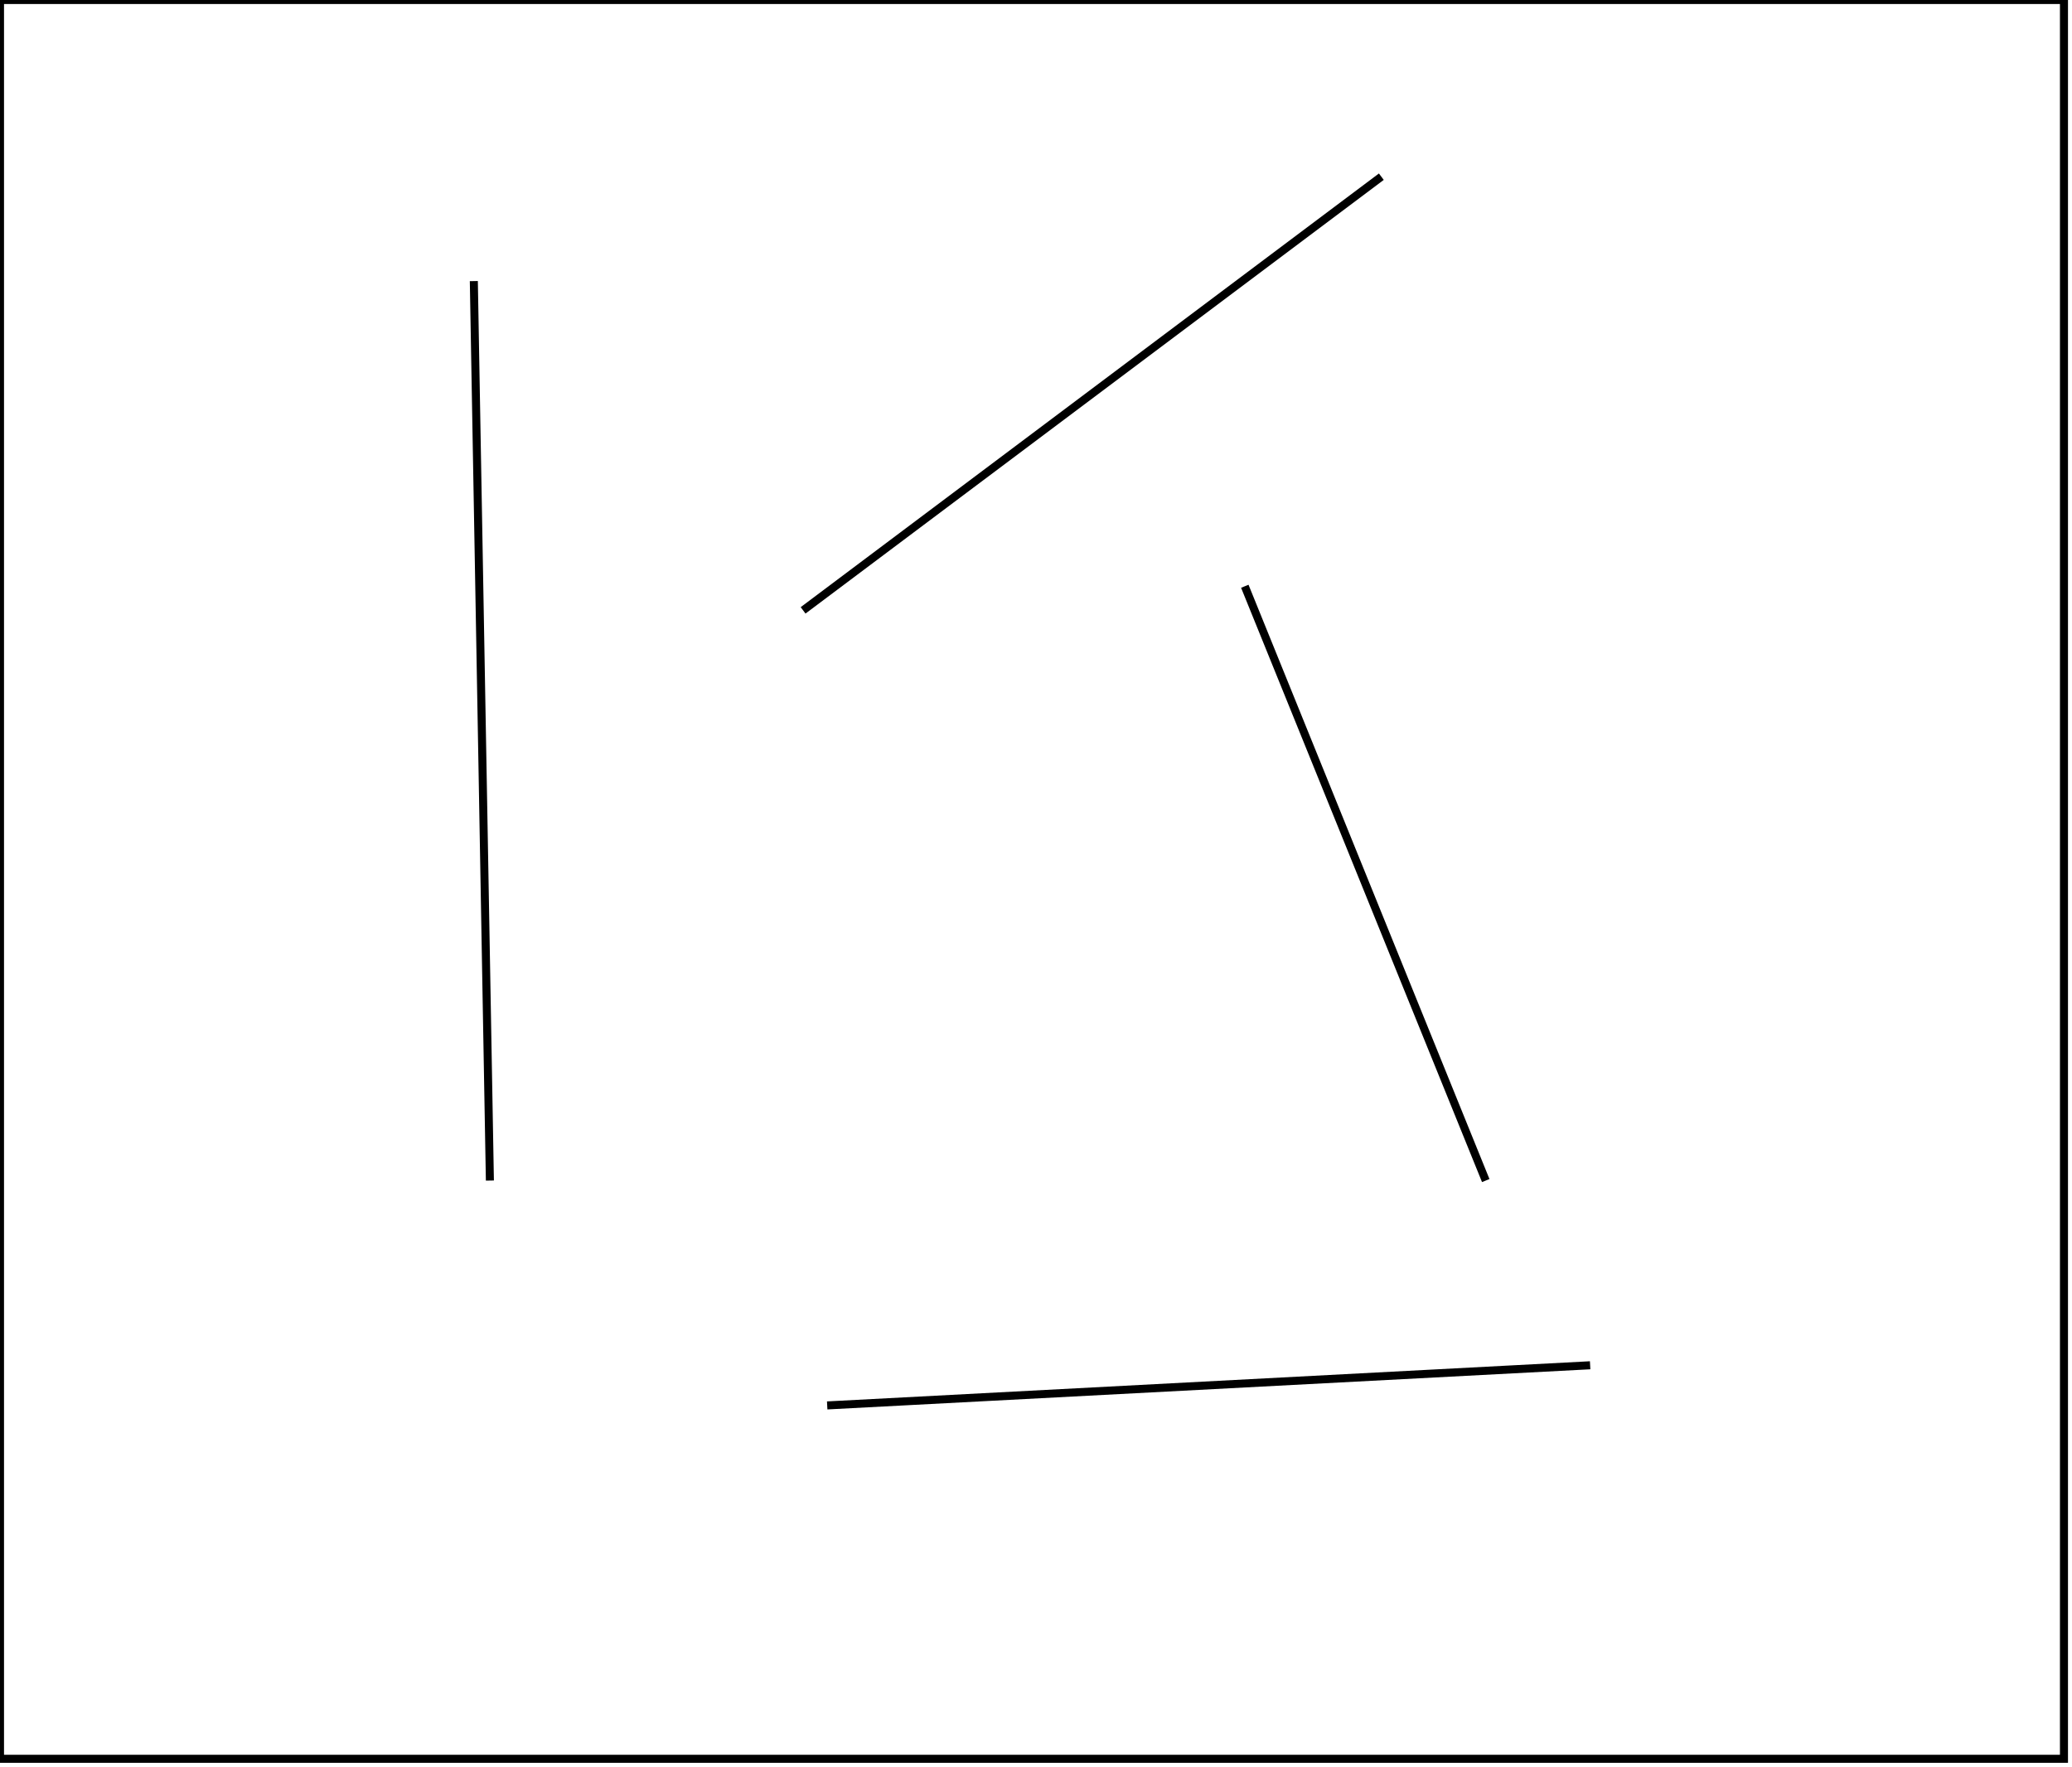 <?xml version="1.0" encoding="utf-8" ?>
<svg baseProfile="full" height="220" version="1.1" width="258" xmlns="http://www.w3.org/2000/svg" xmlns:ev="http://www.w3.org/2001/xml-events" xmlns:xlink="http://www.w3.org/1999/xlink"><defs /><rect fill="white" height="220" width="258" x="0" y="0" /><path d="M 198,170 L 103,175 Z" fill="black" stroke="black" stroke-width="1" /><path d="M 155,73 L 185,147 Z" fill="black" stroke="black" stroke-width="1" /><path d="M 59,35 L 61,147 Z" fill="black" stroke="black" stroke-width="1" /><path d="M 172,22 L 100,76 Z" fill="black" stroke="black" stroke-width="1" /><path d="M 0,0 L 0,219 L 257,219 L 257,0 Z" fill="none" stroke="black" stroke-width="1" /></svg>